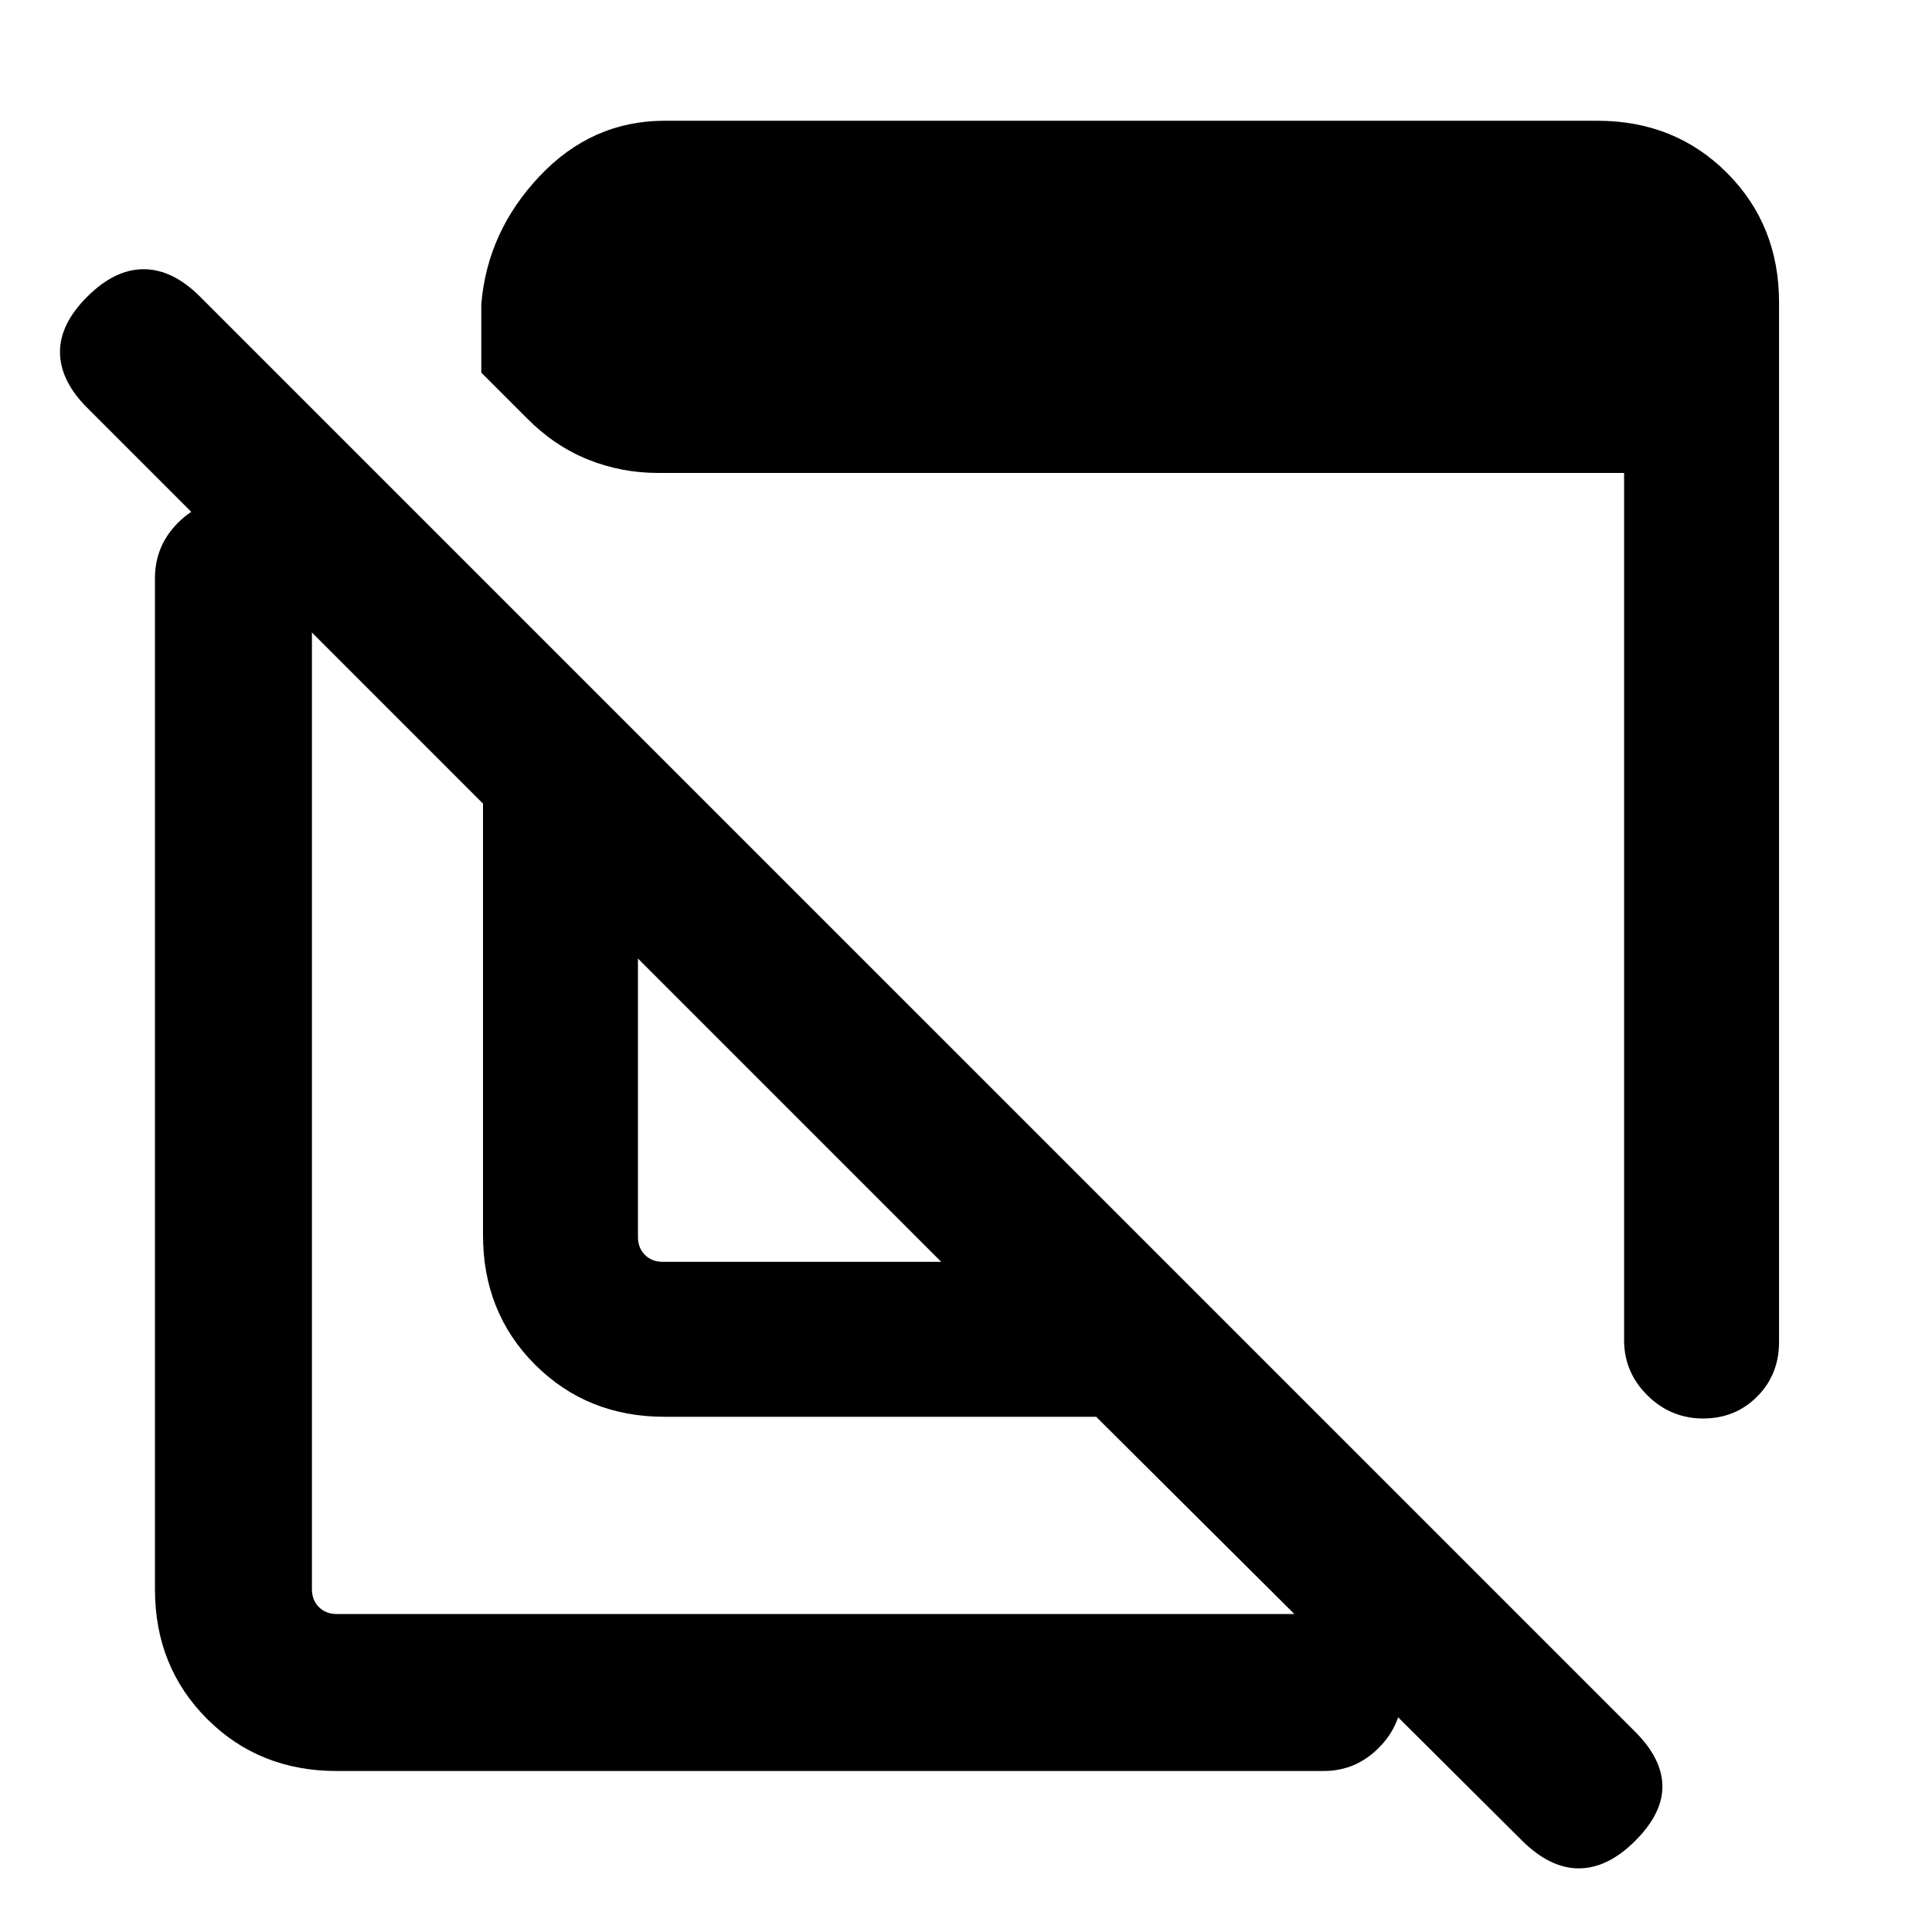 <svg xmlns="http://www.w3.org/2000/svg" height="20" viewBox="0 -960 960 960" width="20"><path d="M884-809.69v516.54q0 16.15-10.85 27.07-10.85 10.92-26.88 10.92-16.04 0-27.66-11.47Q807-278.1 807-294.15V-725H326.92q-18.28 0-34.85-6.7t-30.11-20.34l-22.81-22.81v-34q3-36.15 29-63.65t62.16-27.5h463.38q38.53 0 64.42 25.89T884-809.69ZM330.31-256q-38.53 0-64.42-25.89T240-346.31v-214.38L43.31-757.39q-13.31-13.3-13.5-27.38-.19-14.08 13.5-27.77t28.08-13.69q14.38 0 28.07 13.69L812.54-99.46q13.31 13.31 13.5 26.88.19 13.58-13.5 27.27t-28.08 13.69q-14.38 0-28.41-14.03L544.69-256H330.31Zm-1-77h138.38L317-483.7v138.39q0 5.39 3.46 8.85t8.85 3.46Zm-162 253q-38.53 0-64.42-25.89T77-170.31v-502.38q0-16.05 11.42-27.53 11.42-11.47 27.38-11.47 15.97 0 27.59 11.47Q155-688.74 155-672.69v502.38q0 5.38 3.46 8.85 3.46 3.46 8.85 3.46h490.38q16.05 0 27.53 11.42 11.47 11.41 11.47 27.38 0 15.97-11.47 27.58Q673.74-80 657.69-80H167.31Zm252.92-306.46ZM562.38-514Z"/></svg>